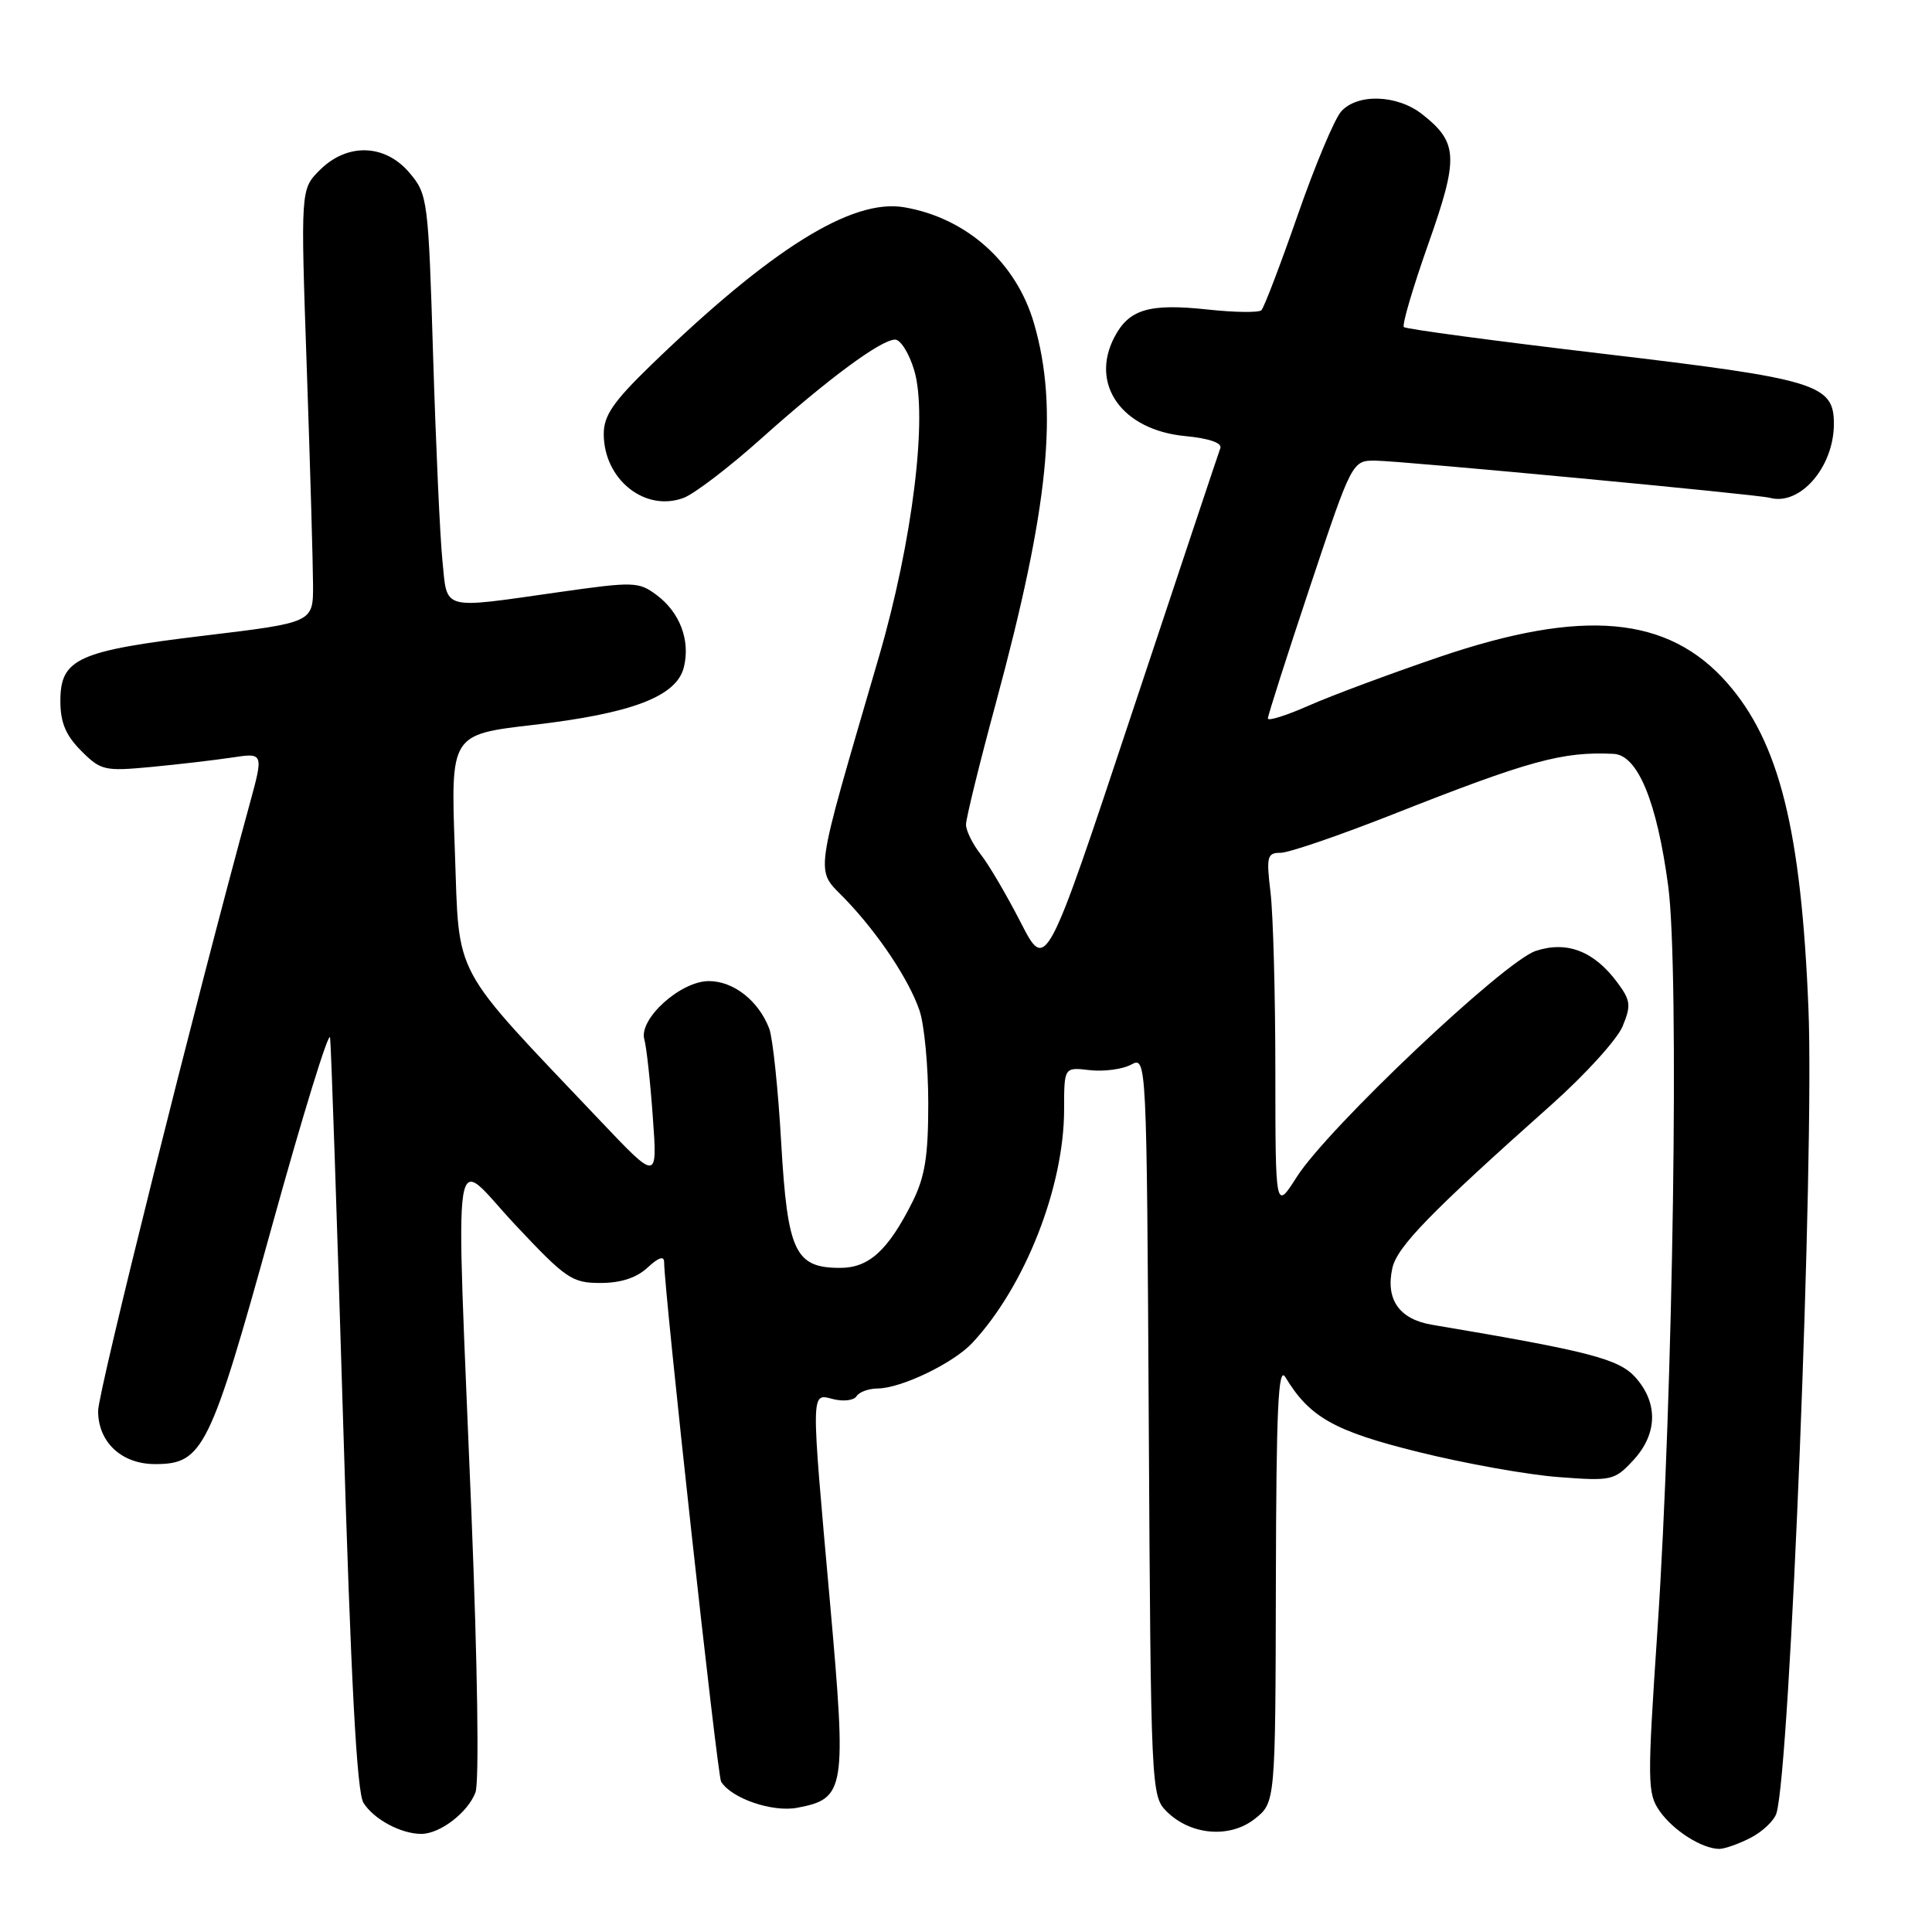 <?xml version="1.0" encoding="UTF-8" standalone="no"?>
<!DOCTYPE svg PUBLIC "-//W3C//DTD SVG 1.1//EN" "http://www.w3.org/Graphics/SVG/1.1/DTD/svg11.dtd" >
<svg xmlns="http://www.w3.org/2000/svg" xmlns:xlink="http://www.w3.org/1999/xlink" version="1.1" viewBox="0 0 256 256">
 <g >
 <path fill="currentColor"
d=" M 231.98 243.51 C 233.56 242.69 235.10 241.23 235.39 240.26 C 237.20 234.29 240.42 153.32 239.63 133.68 C 238.67 110.00 235.77 98.36 228.86 90.49 C 221.04 81.59 209.77 80.57 190.73 87.05 C 184.18 89.28 176.39 92.18 173.41 93.50 C 170.44 94.81 168.00 95.58 168.00 95.20 C 168.00 94.81 170.51 86.96 173.58 77.75 C 179.17 61.00 179.17 61.00 182.33 61.04 C 185.88 61.09 232.94 65.52 234.50 65.96 C 238.51 67.07 243.00 61.89 243.00 56.16 C 243.00 50.91 240.73 50.22 212.37 46.87 C 198.14 45.19 186.28 43.60 186.02 43.34 C 185.75 43.08 187.20 38.16 189.23 32.40 C 193.31 20.87 193.22 18.89 188.44 15.13 C 185.14 12.54 179.89 12.36 177.72 14.76 C 176.84 15.73 174.24 21.92 171.95 28.51 C 169.65 35.11 167.49 40.77 167.14 41.11 C 166.79 41.44 163.57 41.40 160.00 41.01 C 152.24 40.18 149.58 40.97 147.64 44.72 C 144.40 50.99 148.71 56.98 157.02 57.78 C 160.19 58.08 161.96 58.69 161.70 59.38 C 161.47 60.00 156.18 75.86 149.94 94.63 C 138.60 128.76 138.60 128.76 135.25 122.23 C 133.41 118.64 131.03 114.58 129.95 113.21 C 128.88 111.85 128.00 110.07 128.00 109.26 C 128.00 108.45 129.78 101.20 131.96 93.15 C 138.98 67.17 140.29 54.17 137.02 42.88 C 134.68 34.77 128.08 28.87 119.79 27.46 C 112.87 26.30 102.19 32.96 86.25 48.39 C 81.27 53.22 80.00 55.06 80.00 57.50 C 80.00 63.53 85.49 67.91 90.61 65.96 C 92.04 65.41 96.65 61.89 100.86 58.12 C 109.71 50.20 116.74 45.00 118.61 45.00 C 119.33 45.00 120.47 46.83 121.14 49.07 C 122.96 55.15 120.92 71.73 116.47 87.00 C 107.67 117.21 107.98 114.96 112.00 119.14 C 116.38 123.70 120.44 129.80 121.84 133.90 C 122.48 135.77 123.00 141.30 123.00 146.19 C 123.00 153.24 122.56 155.95 120.89 159.29 C 117.67 165.69 115.14 168.00 111.33 168.00 C 105.34 168.00 104.35 165.88 103.51 151.39 C 103.11 144.32 102.39 137.53 101.93 136.30 C 100.52 132.61 97.21 130.00 93.92 130.00 C 90.16 130.00 84.59 135.05 85.38 137.74 C 85.66 138.71 86.17 143.32 86.50 148.00 C 87.12 156.50 87.12 156.50 79.53 148.50 C 59.54 127.42 60.90 129.95 60.27 112.71 C 59.71 97.33 59.71 97.33 70.61 96.06 C 83.73 94.54 89.64 92.29 90.61 88.43 C 91.50 84.87 90.10 81.15 87.00 78.84 C 84.62 77.07 83.98 77.05 74.00 78.47 C 58.31 80.70 59.29 80.97 58.62 74.25 C 58.30 71.09 57.75 58.90 57.39 47.17 C 56.76 26.43 56.67 25.76 54.28 22.92 C 51.03 19.06 46.01 18.90 42.37 22.54 C 39.83 25.08 39.83 25.08 40.65 48.79 C 41.10 61.83 41.47 74.75 41.48 77.50 C 41.50 82.49 41.50 82.49 27.12 84.22 C 10.28 86.24 8.00 87.27 8.00 92.89 C 8.00 95.74 8.71 97.43 10.75 99.48 C 13.35 102.09 13.85 102.21 20.00 101.63 C 23.58 101.29 28.40 100.73 30.72 100.38 C 34.94 99.74 34.94 99.74 33.06 106.62 C 25.98 132.45 13.00 184.42 13.00 186.95 C 13.00 191.10 16.11 194.00 20.55 194.00 C 26.90 194.00 27.84 192.09 36.03 162.50 C 40.14 147.65 43.61 136.40 43.74 137.50 C 43.88 138.60 44.65 161.42 45.46 188.20 C 46.50 222.83 47.28 237.48 48.16 238.88 C 49.52 241.06 53.13 243.00 55.82 243.00 C 58.30 243.00 61.98 240.18 63.00 237.51 C 63.51 236.17 63.28 220.76 62.46 200.36 C 60.37 148.64 59.69 153.13 68.25 162.27 C 74.99 169.45 75.79 170.00 79.56 170.00 C 82.27 170.00 84.35 169.32 85.81 167.96 C 87.26 166.61 88.00 166.37 88.00 167.24 C 88.00 170.96 95.05 235.28 95.55 236.08 C 96.92 238.30 102.34 240.16 105.63 239.54 C 112.01 238.34 112.19 237.20 109.99 212.47 C 107.42 183.69 107.40 184.63 110.44 185.40 C 111.78 185.73 113.16 185.56 113.50 185.00 C 113.84 184.45 115.10 183.99 116.31 183.98 C 119.44 183.95 126.34 180.62 128.84 177.94 C 135.83 170.44 141.00 157.27 141.00 146.99 C 141.00 141.40 141.00 141.40 144.39 141.80 C 146.25 142.01 148.71 141.69 149.86 141.08 C 151.94 139.96 151.94 139.96 152.22 188.95 C 152.49 236.90 152.54 237.99 154.56 240.00 C 157.73 243.18 162.93 243.63 166.25 241.02 C 169.00 238.85 169.00 238.85 169.06 209.68 C 169.11 186.65 169.37 180.92 170.31 182.47 C 173.54 187.81 176.80 189.64 188.00 192.41 C 194.13 193.93 202.46 195.42 206.50 195.72 C 213.57 196.26 213.93 196.17 216.42 193.49 C 219.62 190.04 219.74 185.95 216.75 182.56 C 214.54 180.06 210.68 179.06 189.76 175.54 C 185.41 174.81 183.58 172.20 184.49 168.05 C 185.11 165.21 189.50 160.69 205.64 146.32 C 210.07 142.37 214.28 137.73 215.00 136.00 C 216.15 133.23 216.07 132.57 214.31 130.19 C 211.23 126.03 207.63 124.64 203.50 126.00 C 199.31 127.38 175.95 149.47 171.83 155.95 C 169.00 160.39 169.00 160.39 168.99 141.95 C 168.99 131.80 168.70 121.14 168.35 118.25 C 167.78 113.48 167.90 113.00 169.69 113.00 C 170.78 113.00 177.48 110.70 184.58 107.90 C 202.64 100.77 207.03 99.56 213.81 99.89 C 217.01 100.04 219.56 106.23 221.05 117.44 C 222.53 128.57 221.71 184.90 219.62 216.00 C 218.26 236.25 218.28 237.65 219.93 240.00 C 221.74 242.57 225.51 244.96 227.80 244.99 C 228.51 244.99 230.40 244.33 231.98 243.51 Z "/>
</g>
</svg>